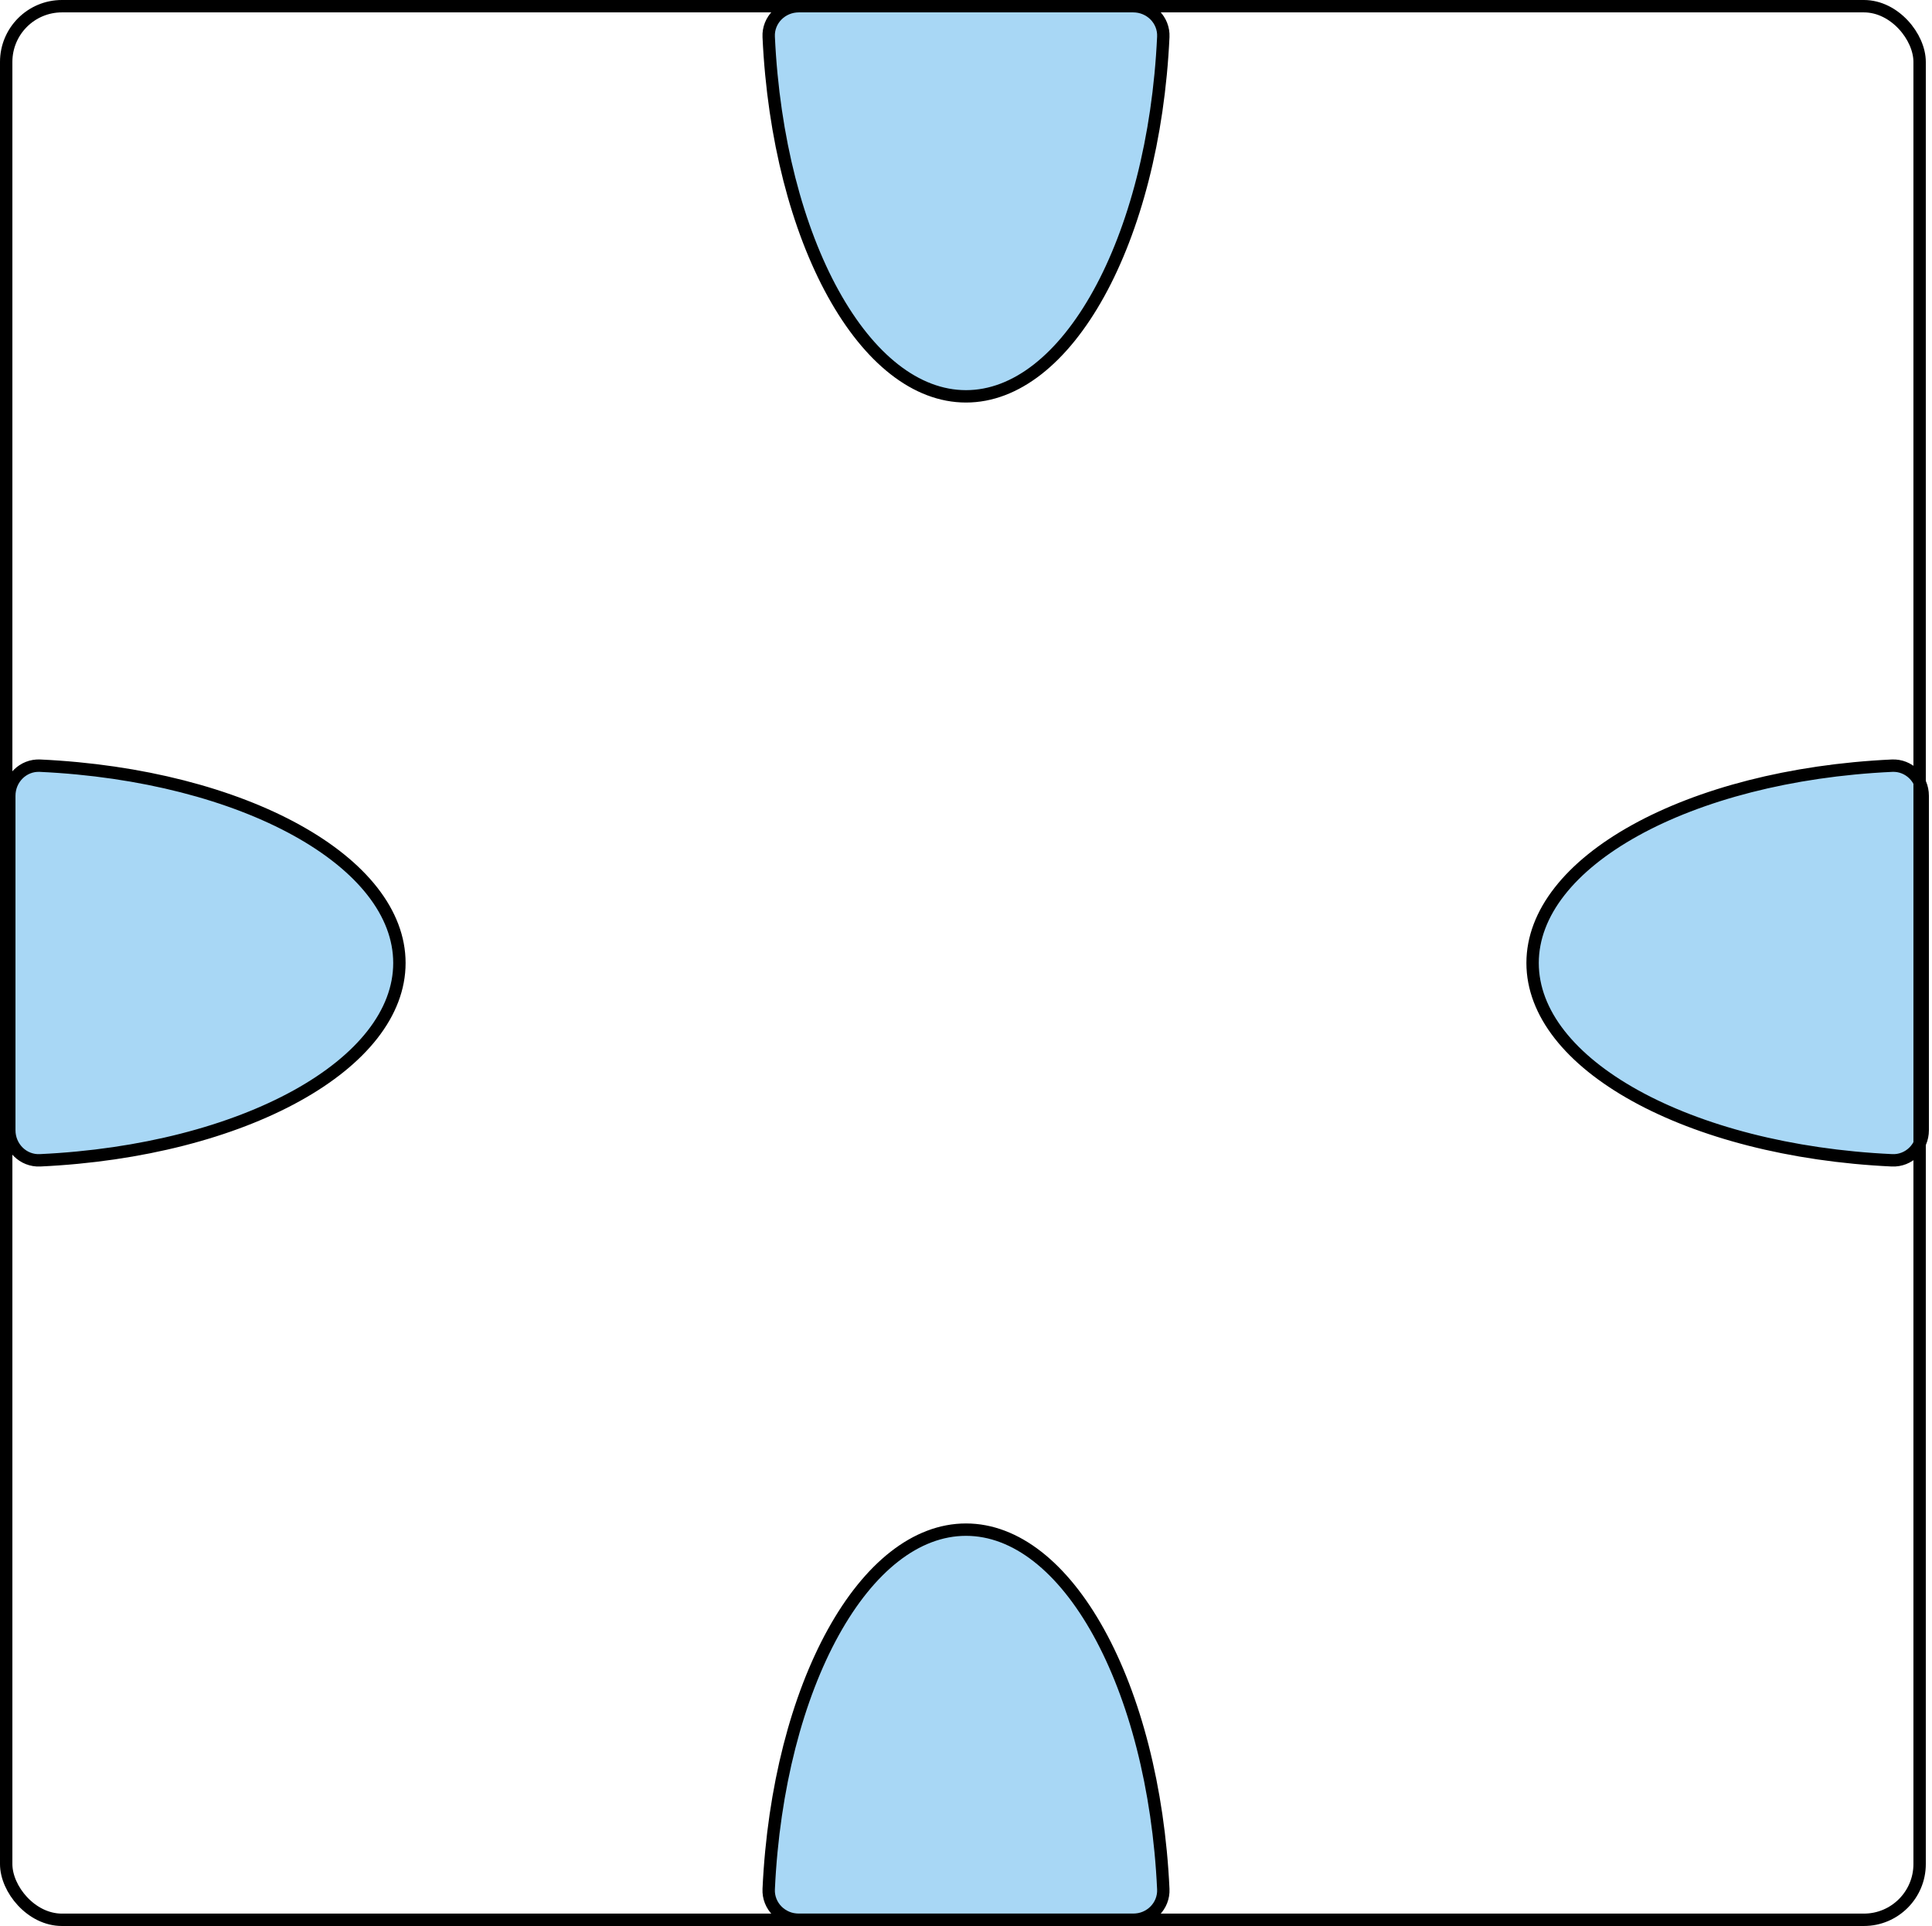 <svg width="312" height="311" viewBox="0 0 312 311" fill="none" xmlns="http://www.w3.org/2000/svg">
<path d="M187.862 5.955C187.099 22.381 183.211 36.973 177.428 47.423C171.622 57.916 164.055 64 156 64C147.945 64 140.378 57.916 134.572 47.423C128.789 36.973 124.901 22.381 124.138 5.955C124.012 3.245 126.226 1 129 1L183 1C185.774 1 187.988 3.245 187.862 5.955Z" fill="#A8D7F5" stroke="black" stroke-width="2"/>
<path d="M124.138 305.045C124.901 288.619 128.789 274.027 134.572 263.577C140.378 253.084 147.945 247 156 247C164.055 247 171.622 253.084 177.428 263.577C183.211 274.027 187.099 288.619 187.862 305.045C187.988 307.755 185.774 310 183 310L129 310C126.226 310 124.012 307.755 124.138 305.045Z" fill="#A8D7F5" stroke="black" stroke-width="2"/>
<path d="M305.545 187.362C289.119 186.599 274.527 182.711 264.077 176.928C253.584 171.122 247.5 163.555 247.5 155.5C247.5 147.445 253.584 139.878 264.077 134.072C274.527 128.289 289.119 124.401 305.545 123.638C308.255 123.512 310.5 125.726 310.5 128.5L310.5 182.5C310.5 185.274 308.255 187.488 305.545 187.362Z" fill="#A8D7F5" stroke="black" stroke-width="2"/>
<path d="M6.455 123.638C22.881 124.401 37.473 128.289 47.923 134.072C58.416 139.878 64.5 147.445 64.5 155.5C64.5 163.555 58.416 171.122 47.923 176.928C37.473 182.711 22.881 186.599 6.455 187.362C3.745 187.488 1.5 185.274 1.5 182.5L1.5 128.5C1.5 125.726 3.745 123.512 6.455 123.638Z" fill="#A8D7F5" stroke="black" stroke-width="2"/>
<rect x="1" y="1" width="309" height="309" rx="9" stroke="black" stroke-width="2"/>
</svg>
